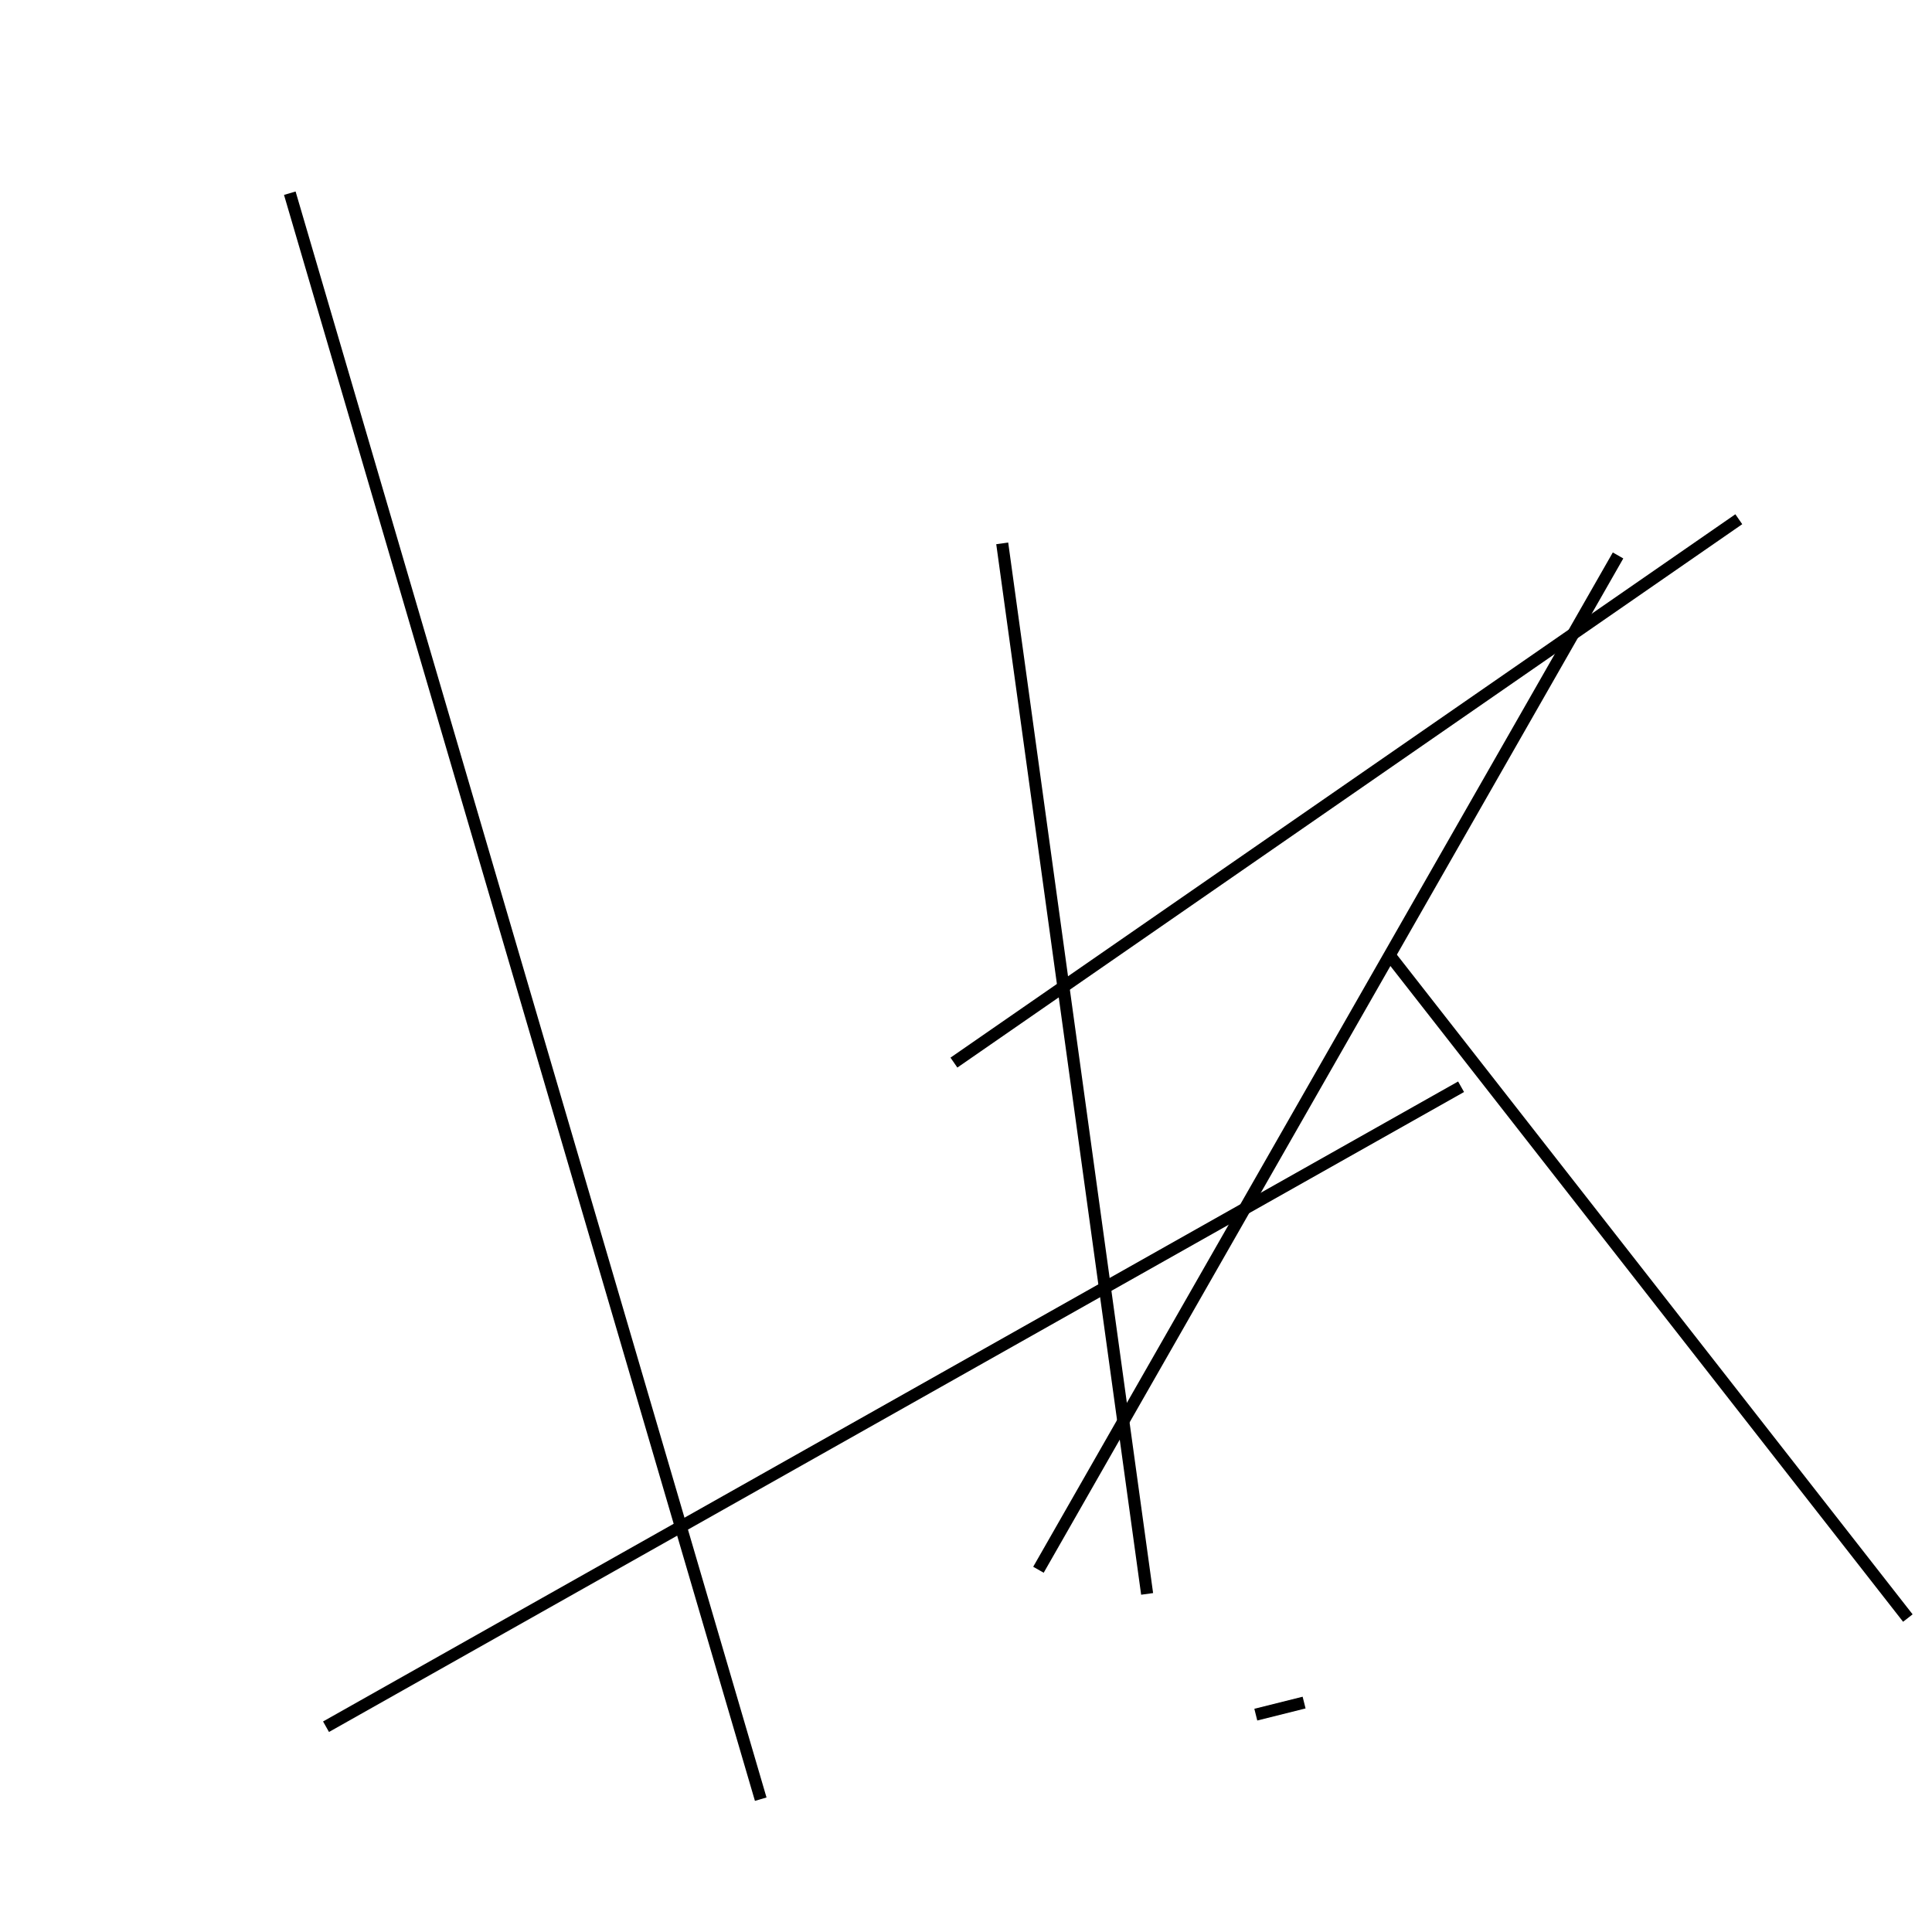 <?xml version="1.0" encoding="utf-8" ?>
<svg baseProfile="full" height="160" version="1.1" width="160" xmlns="http://www.w3.org/2000/svg" xmlns:ev="http://www.w3.org/2001/xml-events" xmlns:xlink="http://www.w3.org/1999/xlink"><defs /><line stroke="black" stroke-width="1" x1="144" x2="79" y1="43" y2="88" /><line stroke="black" stroke-width="1" x1="24" x2="63" y1="16" y2="149" /><line stroke="black" stroke-width="1" x1="95" x2="83" y1="132" y2="45" /><line stroke="black" stroke-width="1" x1="108" x2="104" y1="141" y2="142" /><line stroke="black" stroke-width="1" x1="86" x2="134" y1="130" y2="46" /><line stroke="black" stroke-width="1" x1="121" x2="27" y1="90" y2="143" /><line stroke="black" stroke-width="1" x1="115" x2="158" y1="79" y2="134" /></svg>